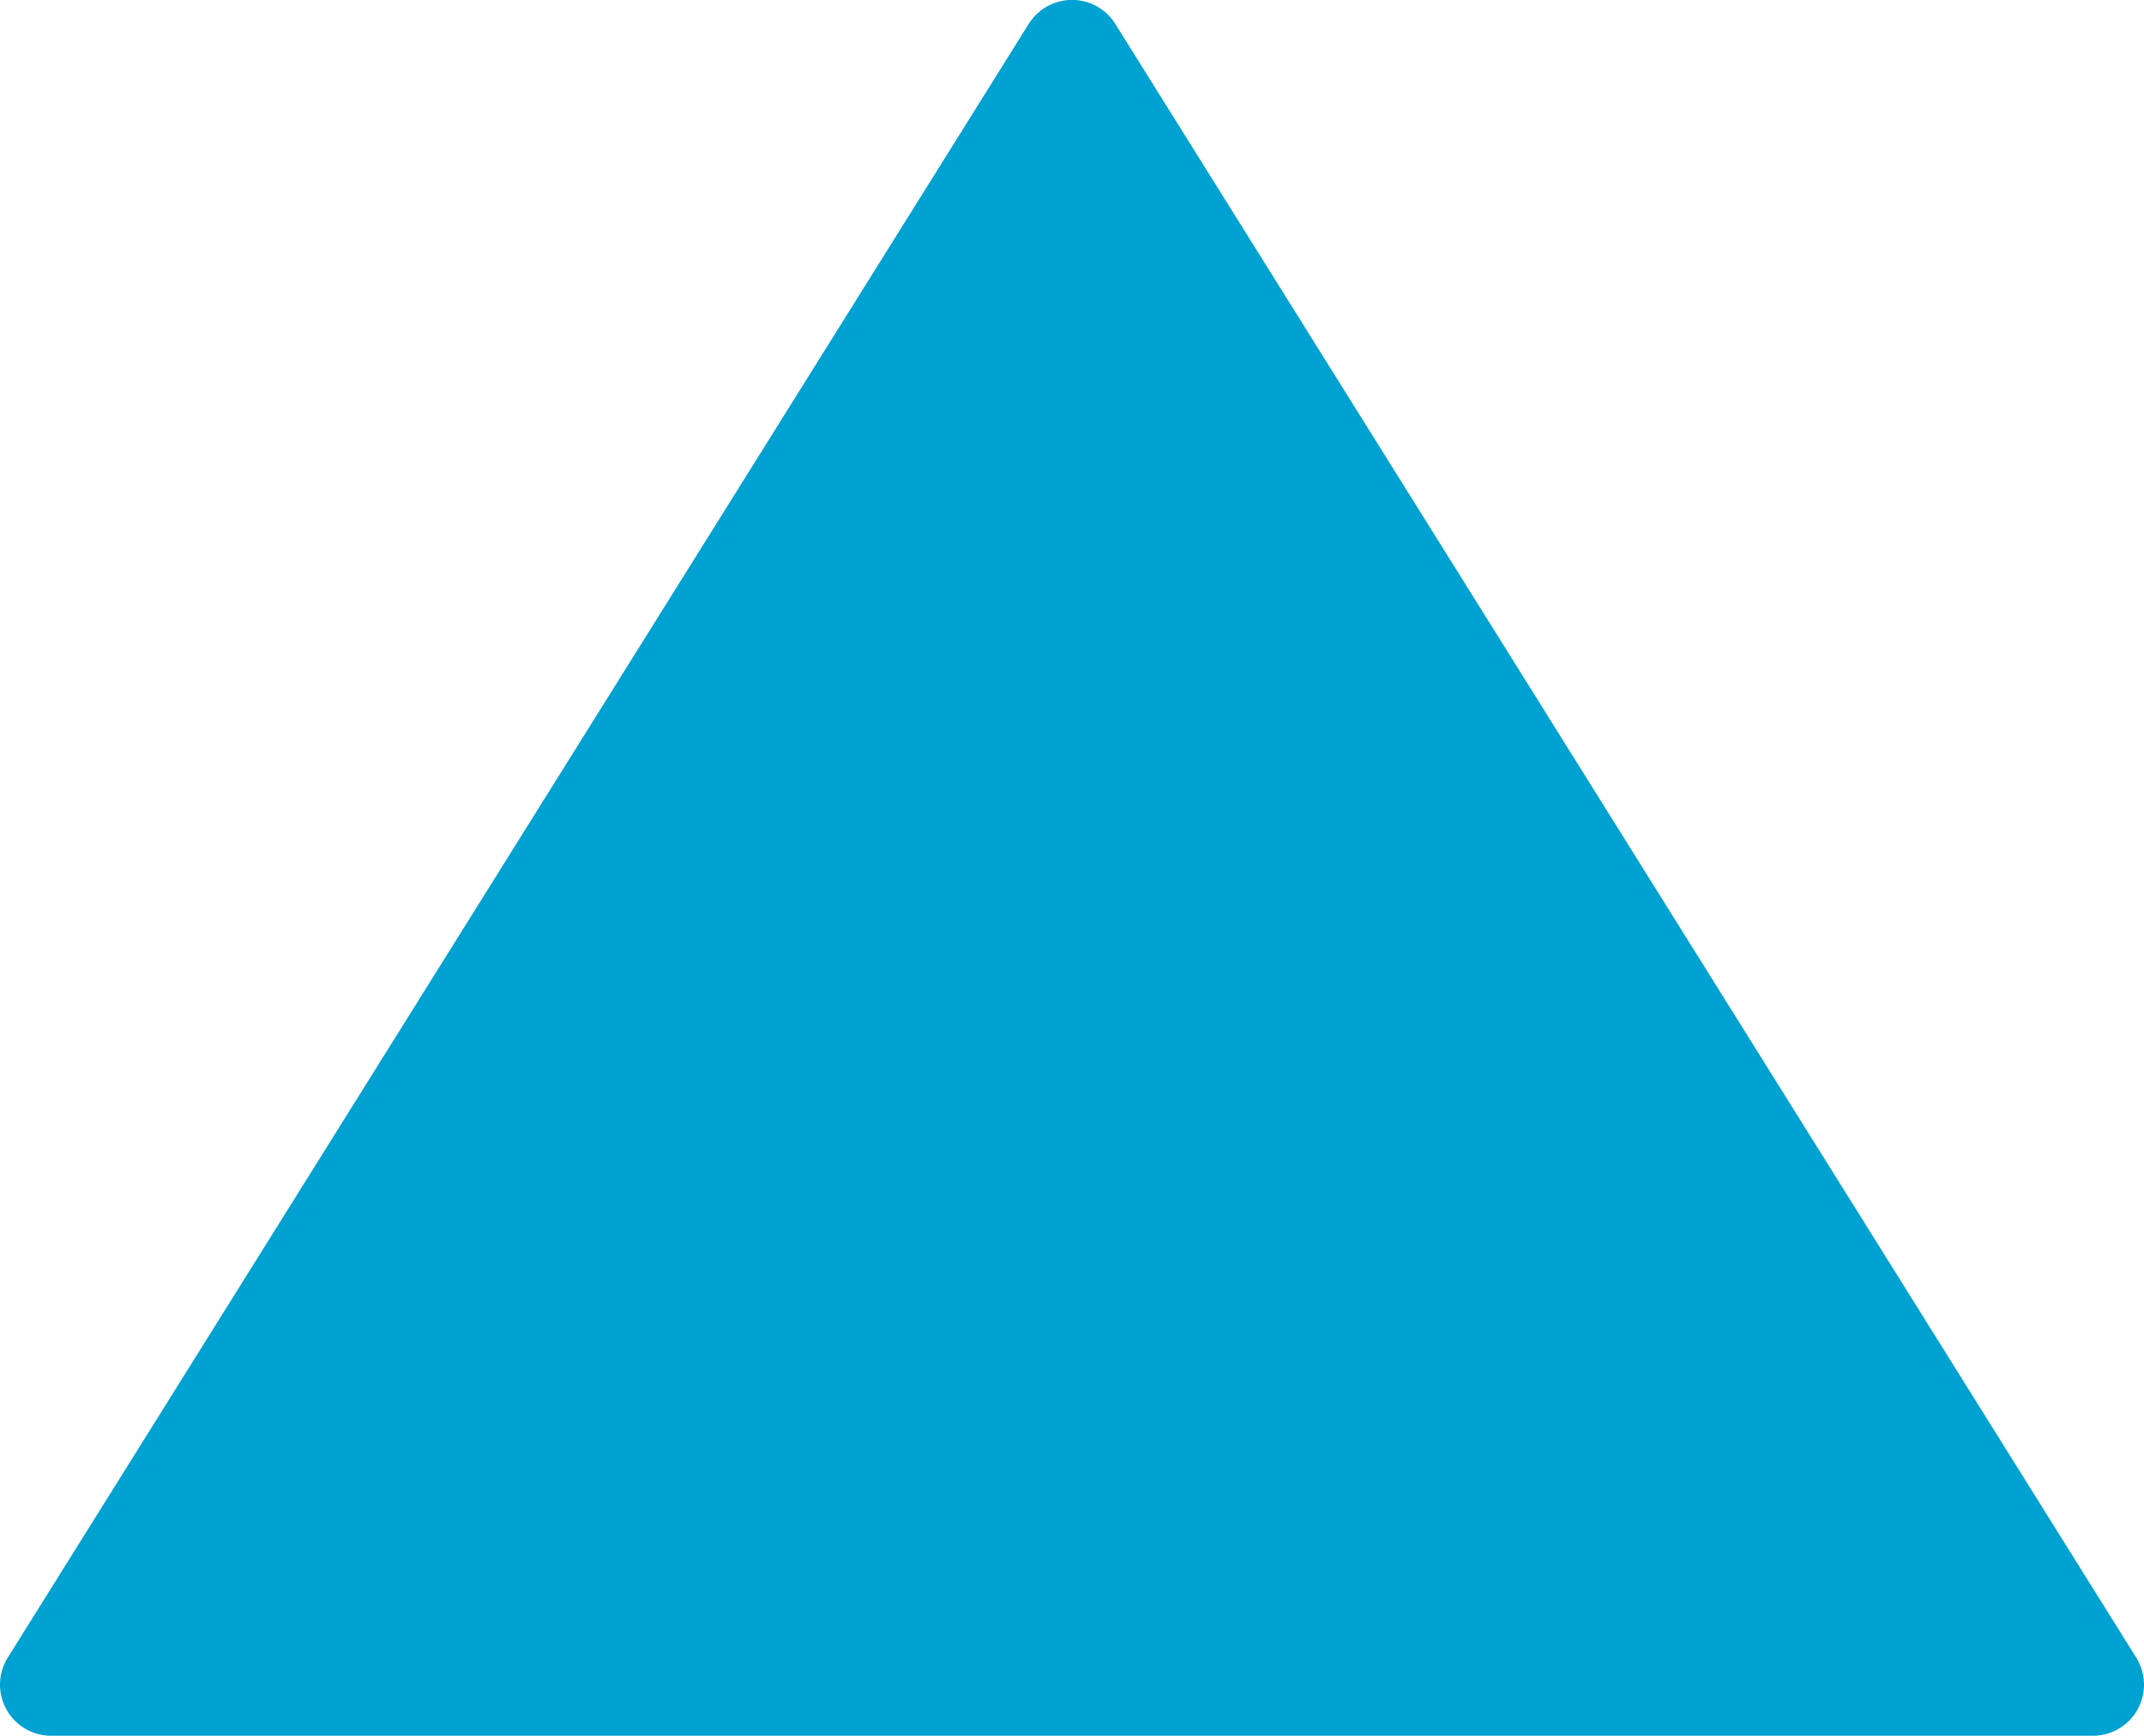 <svg xmlns="http://www.w3.org/2000/svg" width="21" height="17" viewBox="0 0 21 17">
    <path id="prefix__sps_triangle_icon_trianglethermal_blue" d="M-2713-7079l10-16 10 16z" transform="translate(2713.5 7095.499)" style="fill:#00a2d1;stroke:#00a2d1;stroke-linecap:round;stroke-linejoin:round"/>
</svg>
